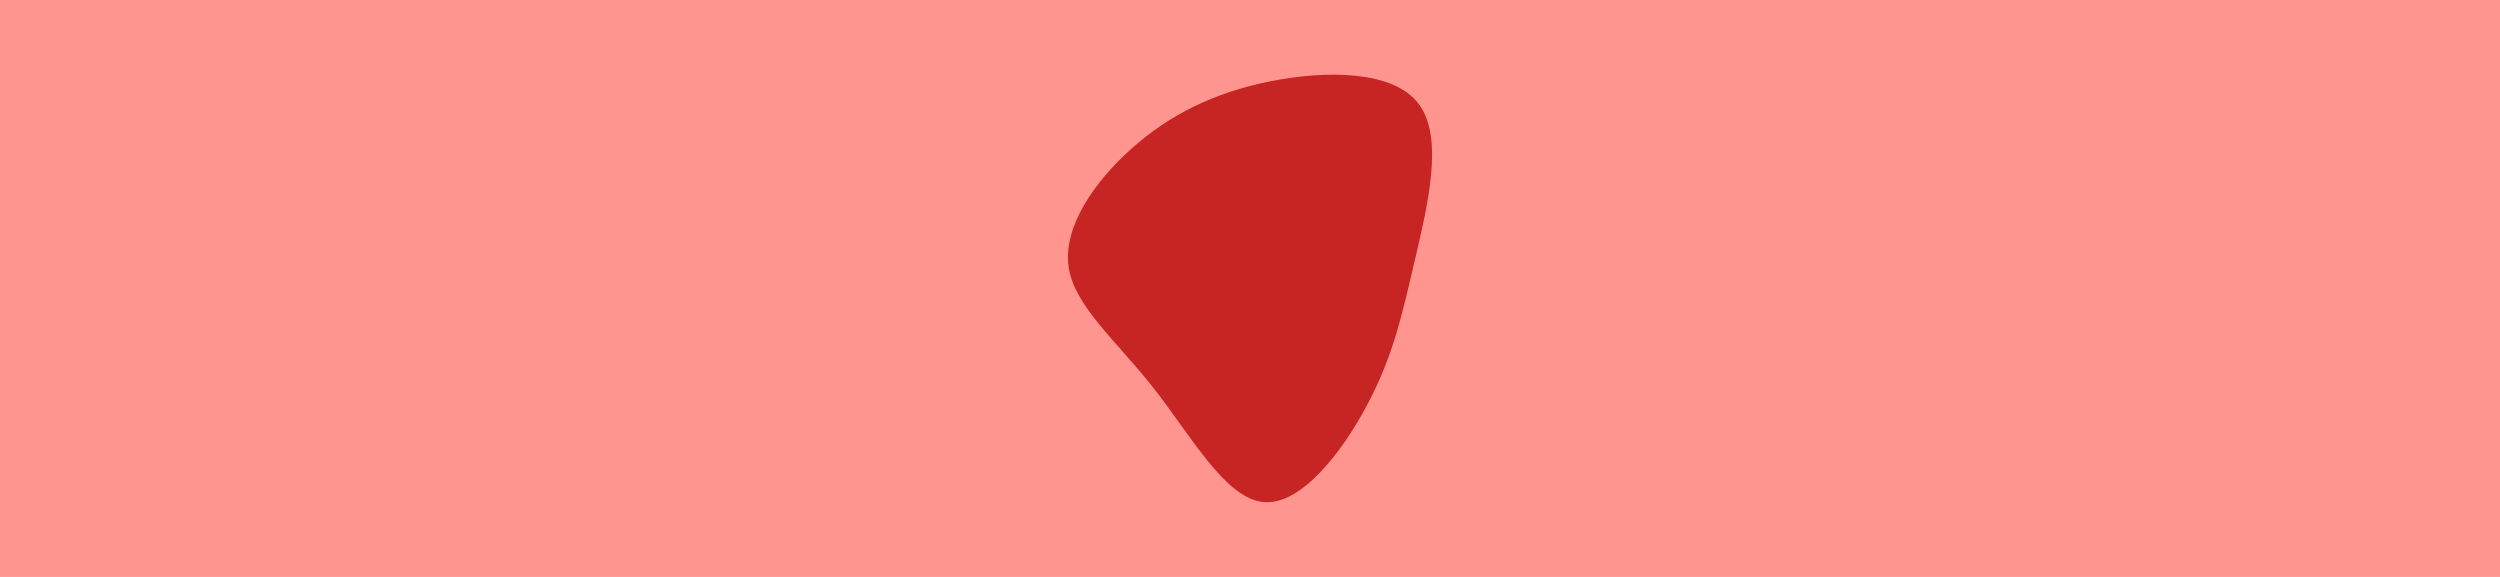 <svg id="visual" viewBox="0 0 1300 300" width="1300" height="300" xmlns="http://www.w3.org/2000/svg" xmlns:xlink="http://www.w3.org/1999/xlink" version="1.1"><rect x="0" y="0" width="1300" height="300" fill="#ff958e"></rect><g transform="translate(654.838 141.367)"><path d="M82.9 -87.3C96.1 -69.8 87.6 -34.9 81 -6.6C74.4 21.7 69.7 43.4 56.5 68.4C43.4 93.4 21.7 121.7 2 119.7C-17.7 117.7 -35.4 85.4 -55 60.4C-74.7 35.4 -96.3 17.7 -99.2 -2.8C-102 -23.3 -86 -46.7 -66.3 -64.2C-46.7 -81.7 -23.3 -93.3 5.8 -99.1C34.9 -104.9 69.8 -104.8 82.9 -87.3" fill="#c72424"></path></g></svg>
